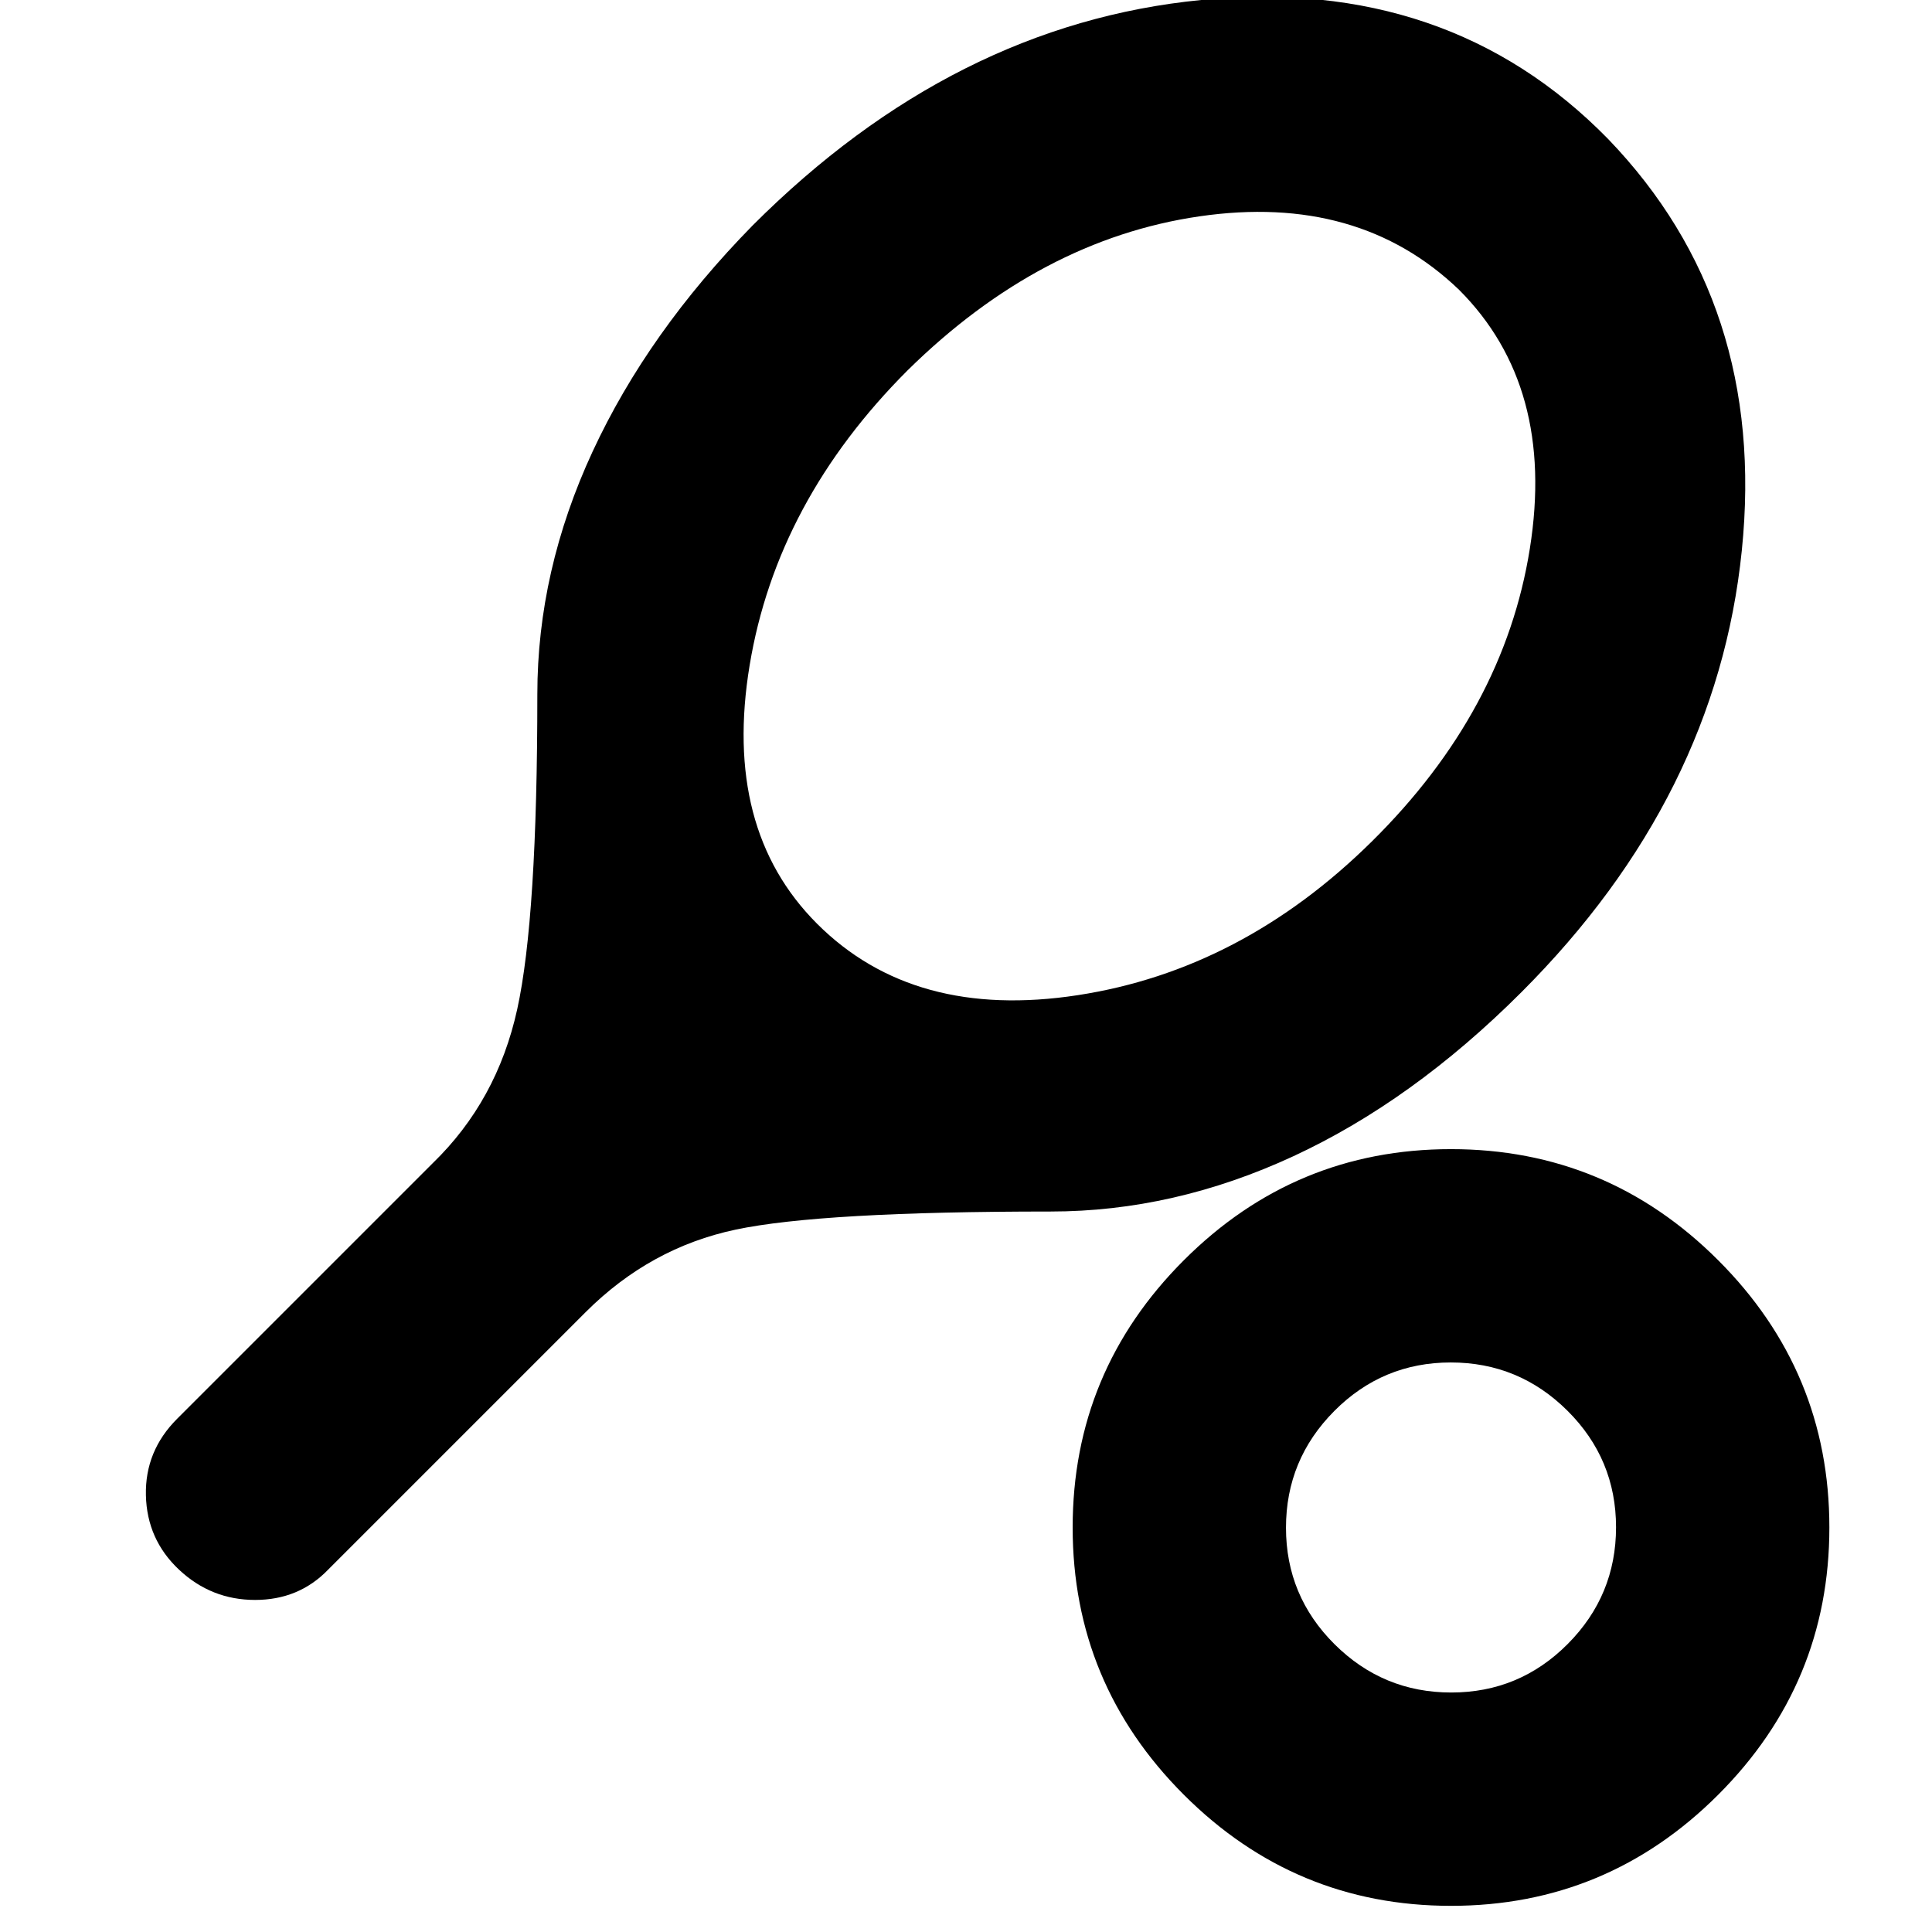<svg xmlns="http://www.w3.org/2000/svg" height="24" viewBox="0 -960 960 960" width="24"><path d="M522-358q-114 0-156.5 9T291-308L163-180q-14.5 15-36.25 15T89-180q-16-15-16.5-37T88-255l127-127q32-31 42-76.5T267-615q0-61.41 27.5-120.71Q322-795 374-848q100-100 222.85-112T799-891q79 82 66.5 204.5T756-467q-54 54-113.29 81.5Q583.41-358 522-358ZM406-501q48 48 129.5 35.5t146.16-76.38q65.68-64.9 78.51-145.51Q773-768 725-816q-50-48-129-36.5T451-776q-65 65-78.5 146.5T406-501ZM721-13q-77.55 0-132.78-55.22Q533-123.45 533-201q0-77.55 55.22-132.77Q643.45-389 721-389q77.55 0 132.78 55.23Q909-278.55 909-201q0 77.55-55.22 132.78Q798.55-13 721-13Zm.12-106Q755-119 779-143.12q24-24.13 24-58Q803-235 778.88-259q-24.13-24-58-24Q687-283 663-258.88q-24 24.13-24 58Q639-167 663.12-143q24.13 24 58 24Zm-.12-82Z"/></svg>